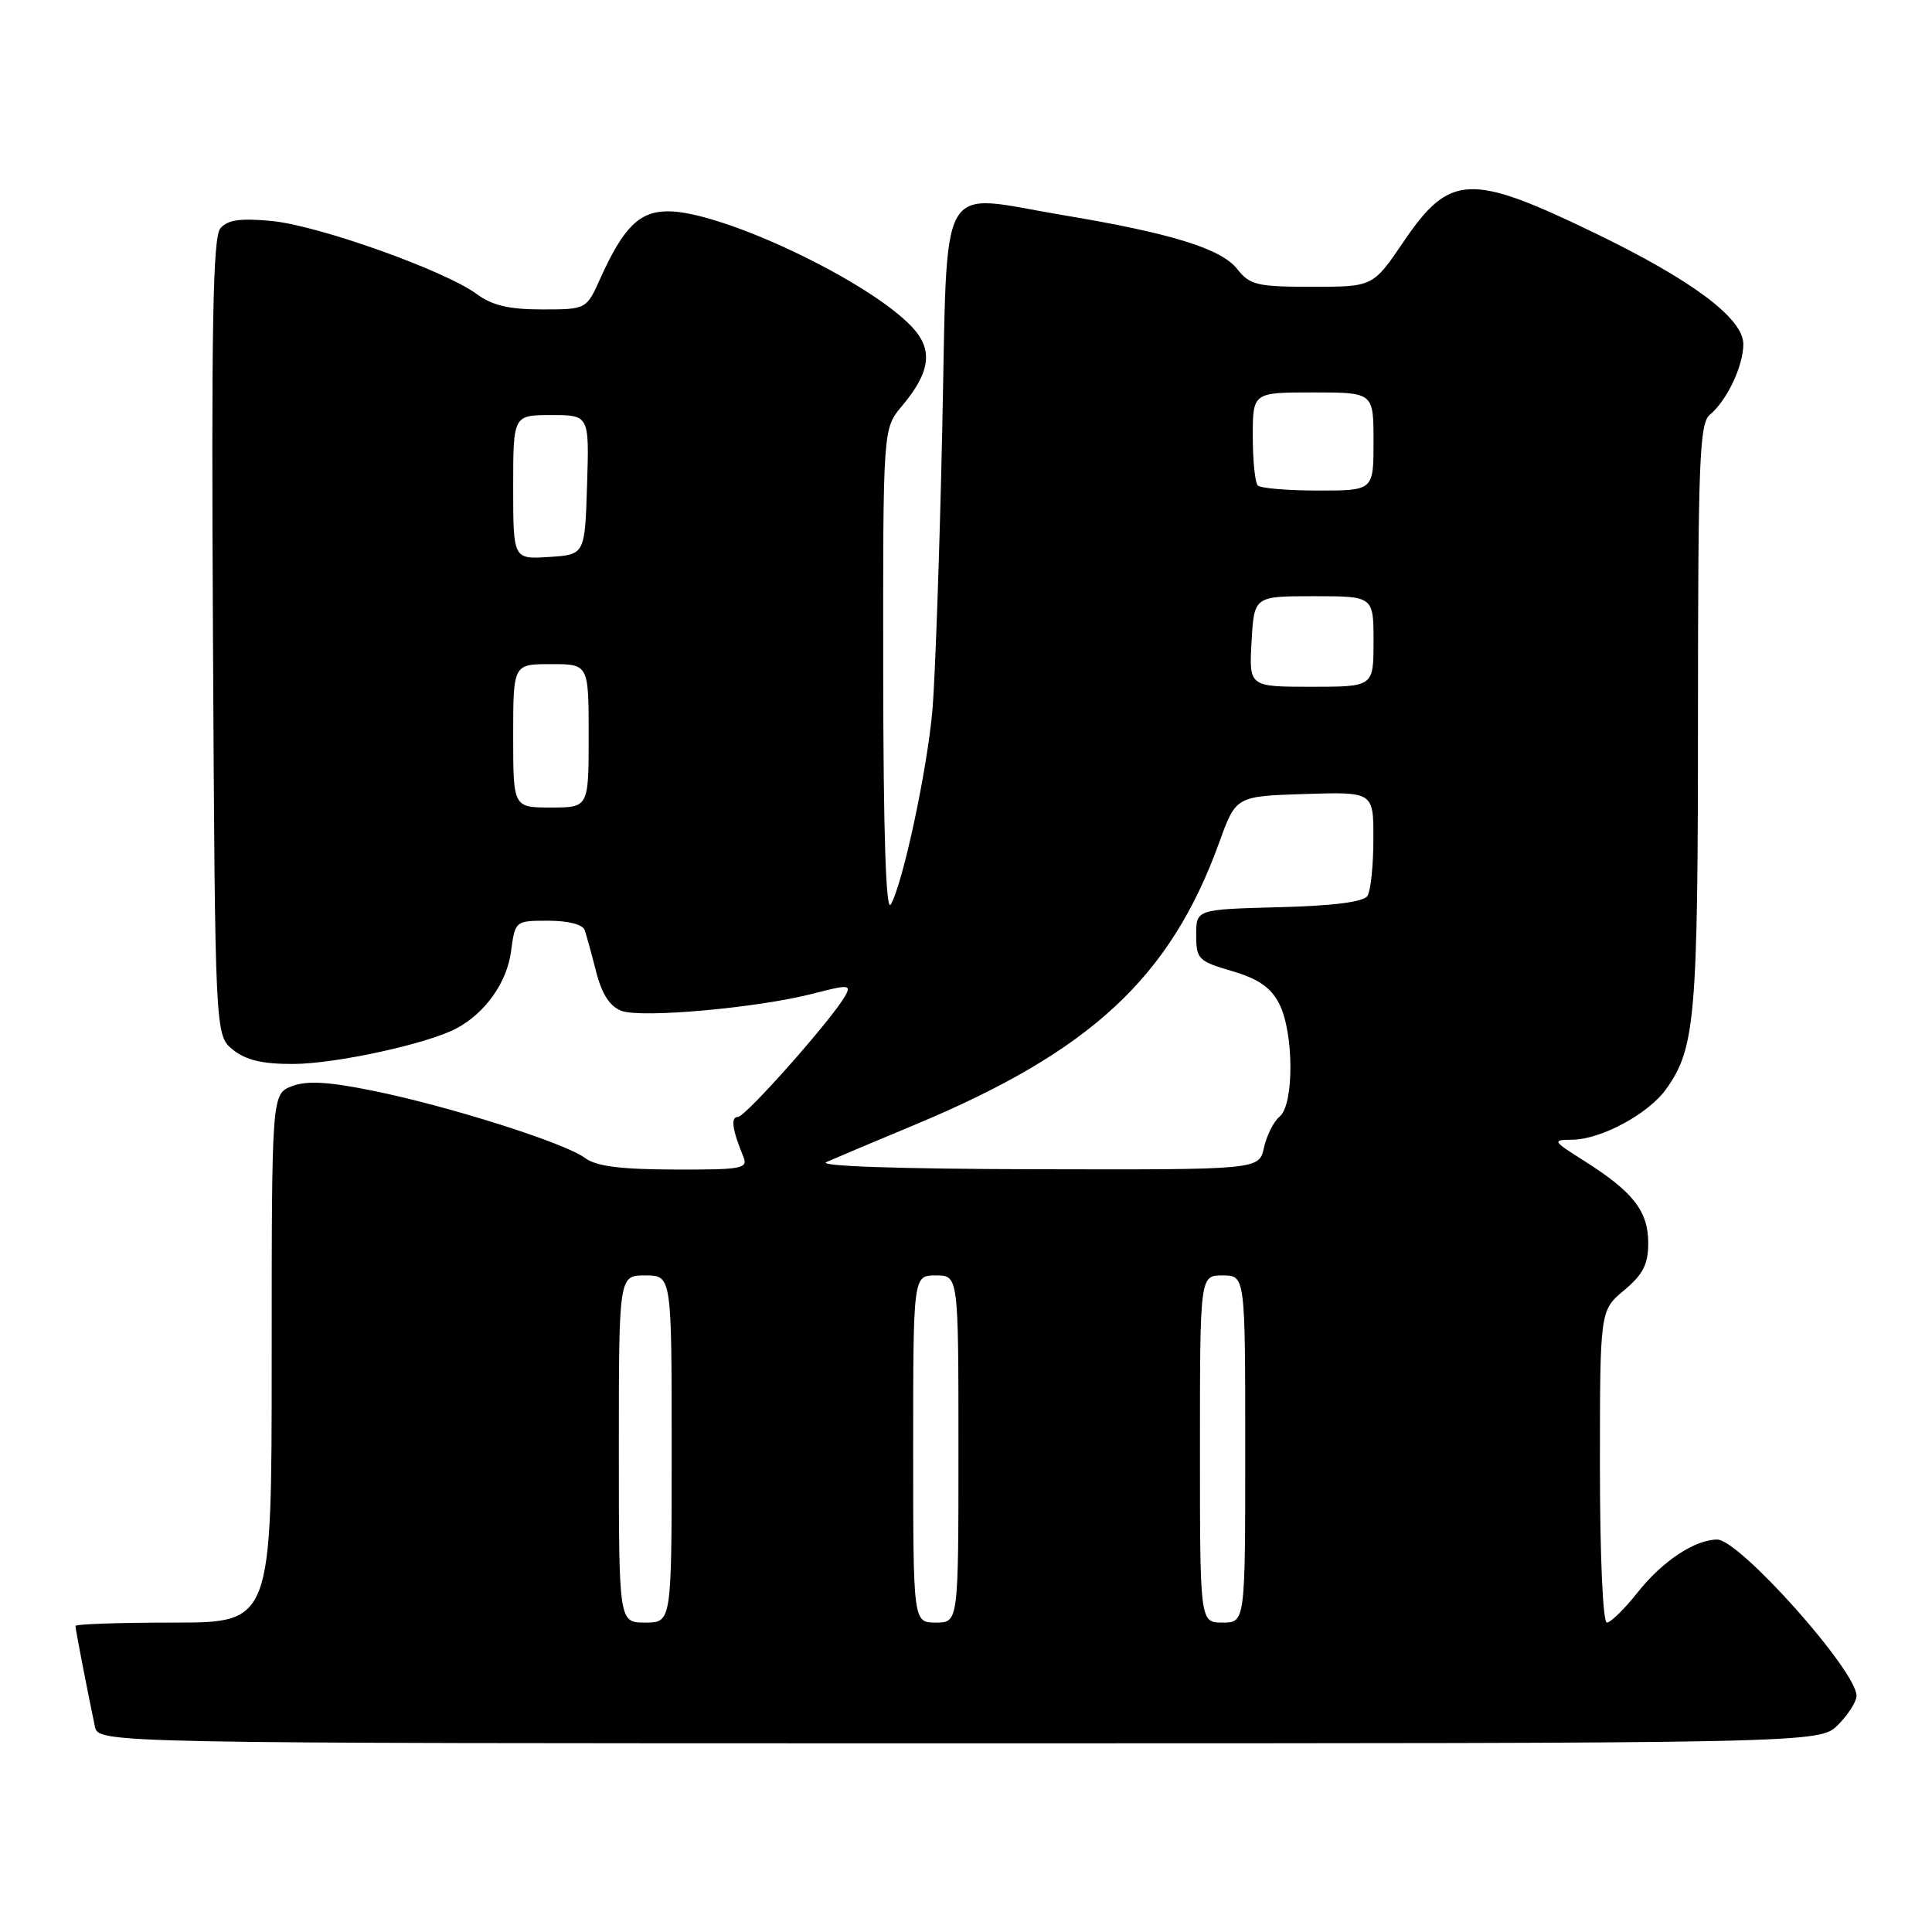 <?xml version="1.0" encoding="UTF-8" standalone="no"?>
<!DOCTYPE svg PUBLIC "-//W3C//DTD SVG 1.1//EN" "http://www.w3.org/Graphics/SVG/1.1/DTD/svg11.dtd" >
<svg xmlns="http://www.w3.org/2000/svg" xmlns:xlink="http://www.w3.org/1999/xlink" version="1.1" viewBox="0 0 256 256">
 <g >
 <path fill="currentColor"
d=" M 243.55 228.55 C 244.90 227.20 246.00 225.46 246.00 224.70 C 246.00 221.38 230.49 204.00 227.54 204.00 C 224.59 204.00 220.28 206.86 217.02 210.97 C 215.27 213.19 213.42 215.00 212.92 215.00 C 212.39 215.00 212.00 206.18 212.00 194.32 C 212.00 173.65 212.00 173.65 215.20 170.97 C 217.71 168.88 218.40 167.53 218.40 164.70 C 218.40 160.50 216.40 157.93 210.00 153.88 C 205.71 151.17 205.63 151.04 208.29 151.02 C 212.15 150.99 218.44 147.60 220.80 144.27 C 224.64 138.87 224.99 134.77 224.99 94.87 C 225.00 61.04 225.19 56.08 226.57 54.95 C 228.83 53.07 231.00 48.49 231.00 45.60 C 231.00 42.19 224.24 37.13 211.36 30.90 C 194.80 22.89 192.11 23.01 185.99 32.01 C 181.93 38.00 181.93 38.00 173.86 38.00 C 166.57 38.00 165.61 37.77 163.93 35.64 C 161.80 32.94 155.18 30.89 140.77 28.49 C 123.99 25.69 125.60 22.79 124.85 57.00 C 124.50 73.22 123.91 89.88 123.56 94.00 C 122.87 101.97 119.64 117.09 118.03 119.85 C 117.39 120.93 117.05 110.43 117.03 89.14 C 117.00 56.79 117.00 56.79 119.50 53.82 C 123.29 49.31 123.68 46.36 120.87 43.35 C 115.16 37.24 95.70 28.00 88.53 28.00 C 84.73 28.00 82.62 30.09 79.56 36.86 C 77.70 41.00 77.70 41.00 71.81 41.00 C 67.46 41.00 65.20 40.47 63.18 38.97 C 58.94 35.84 42.13 29.85 35.97 29.28 C 31.78 28.89 30.14 29.13 29.19 30.27 C 28.21 31.46 27.99 43.34 28.22 84.48 C 28.50 137.18 28.50 137.18 30.86 139.09 C 32.57 140.47 34.78 141.00 38.86 140.98 C 44.47 140.97 56.74 138.29 60.52 136.25 C 64.32 134.20 67.16 130.19 67.71 126.10 C 68.26 122.00 68.27 122.00 72.66 122.00 C 75.29 122.00 77.23 122.50 77.48 123.25 C 77.71 123.94 78.40 126.43 79.00 128.79 C 79.75 131.72 80.81 133.36 82.34 133.94 C 84.98 134.94 100.46 133.55 107.78 131.65 C 112.40 130.45 112.81 130.47 112.02 131.91 C 110.37 134.92 98.79 148.00 97.78 148.00 C 96.79 148.00 97.02 149.68 98.49 153.25 C 99.15 154.85 98.36 155.00 89.36 154.97 C 82.20 154.95 78.96 154.53 77.52 153.44 C 74.90 151.46 59.45 146.56 49.42 144.53 C 43.52 143.33 40.68 143.17 38.70 143.92 C 36.00 144.95 36.00 144.95 36.00 179.98 C 36.00 215.00 36.00 215.00 23.00 215.00 C 15.85 215.00 10.00 215.20 10.00 215.45 C 10.00 215.88 11.56 223.96 12.57 228.75 C 13.04 231.00 13.04 231.00 127.06 231.00 C 241.09 231.00 241.09 231.00 243.55 228.55 Z  M 82.00 192.00 C 82.00 169.00 82.00 169.00 85.50 169.00 C 89.00 169.00 89.00 169.00 89.00 192.00 C 89.00 215.00 89.00 215.00 85.50 215.00 C 82.00 215.00 82.00 215.00 82.00 192.00 Z  M 121.00 192.00 C 121.00 169.00 121.00 169.00 124.00 169.00 C 127.00 169.00 127.00 169.00 127.00 192.00 C 127.00 215.00 127.00 215.00 124.00 215.00 C 121.00 215.00 121.00 215.00 121.00 192.00 Z  M 159.00 192.00 C 159.00 169.00 159.00 169.00 162.00 169.00 C 165.00 169.00 165.00 169.00 165.00 192.00 C 165.00 215.00 165.00 215.00 162.00 215.00 C 159.00 215.00 159.00 215.00 159.00 192.00 Z  M 109.50 153.98 C 110.60 153.49 115.86 151.27 121.19 149.05 C 144.56 139.30 155.07 129.55 161.56 111.61 C 163.77 105.50 163.77 105.50 172.89 105.21 C 182.00 104.92 182.00 104.92 181.98 111.21 C 181.98 114.67 181.62 118.05 181.20 118.71 C 180.69 119.51 176.69 120.03 169.46 120.21 C 158.50 120.50 158.50 120.50 158.50 123.90 C 158.50 127.08 158.79 127.37 163.24 128.67 C 166.72 129.69 168.38 130.83 169.49 132.98 C 171.45 136.77 171.50 146.34 169.56 147.95 C 168.77 148.60 167.84 150.46 167.48 152.07 C 166.84 155.00 166.84 155.00 137.17 154.93 C 118.99 154.89 108.27 154.52 109.50 153.98 Z  M 68.00 97.50 C 68.00 88.00 68.00 88.00 73.00 88.00 C 78.00 88.00 78.00 88.00 78.00 97.50 C 78.00 107.00 78.00 107.00 73.00 107.00 C 68.00 107.00 68.00 107.00 68.00 97.50 Z  M 165.84 85.00 C 166.18 79.00 166.18 79.00 174.09 79.00 C 182.00 79.00 182.00 79.00 182.00 85.00 C 182.00 91.00 182.00 91.00 173.75 91.00 C 165.50 91.00 165.50 91.00 165.84 85.00 Z  M 68.00 64.55 C 68.00 55.00 68.00 55.00 73.04 55.00 C 78.08 55.00 78.08 55.00 77.79 64.25 C 77.50 73.50 77.50 73.50 72.75 73.80 C 68.00 74.11 68.00 74.11 68.00 64.55 Z  M 166.67 64.33 C 166.30 63.97 166.00 61.04 166.00 57.83 C 166.00 52.00 166.00 52.00 174.00 52.00 C 182.00 52.00 182.00 52.00 182.00 58.50 C 182.00 65.00 182.00 65.00 174.67 65.00 C 170.63 65.00 167.03 64.70 166.67 64.33 Z "/>
</g>
</svg>